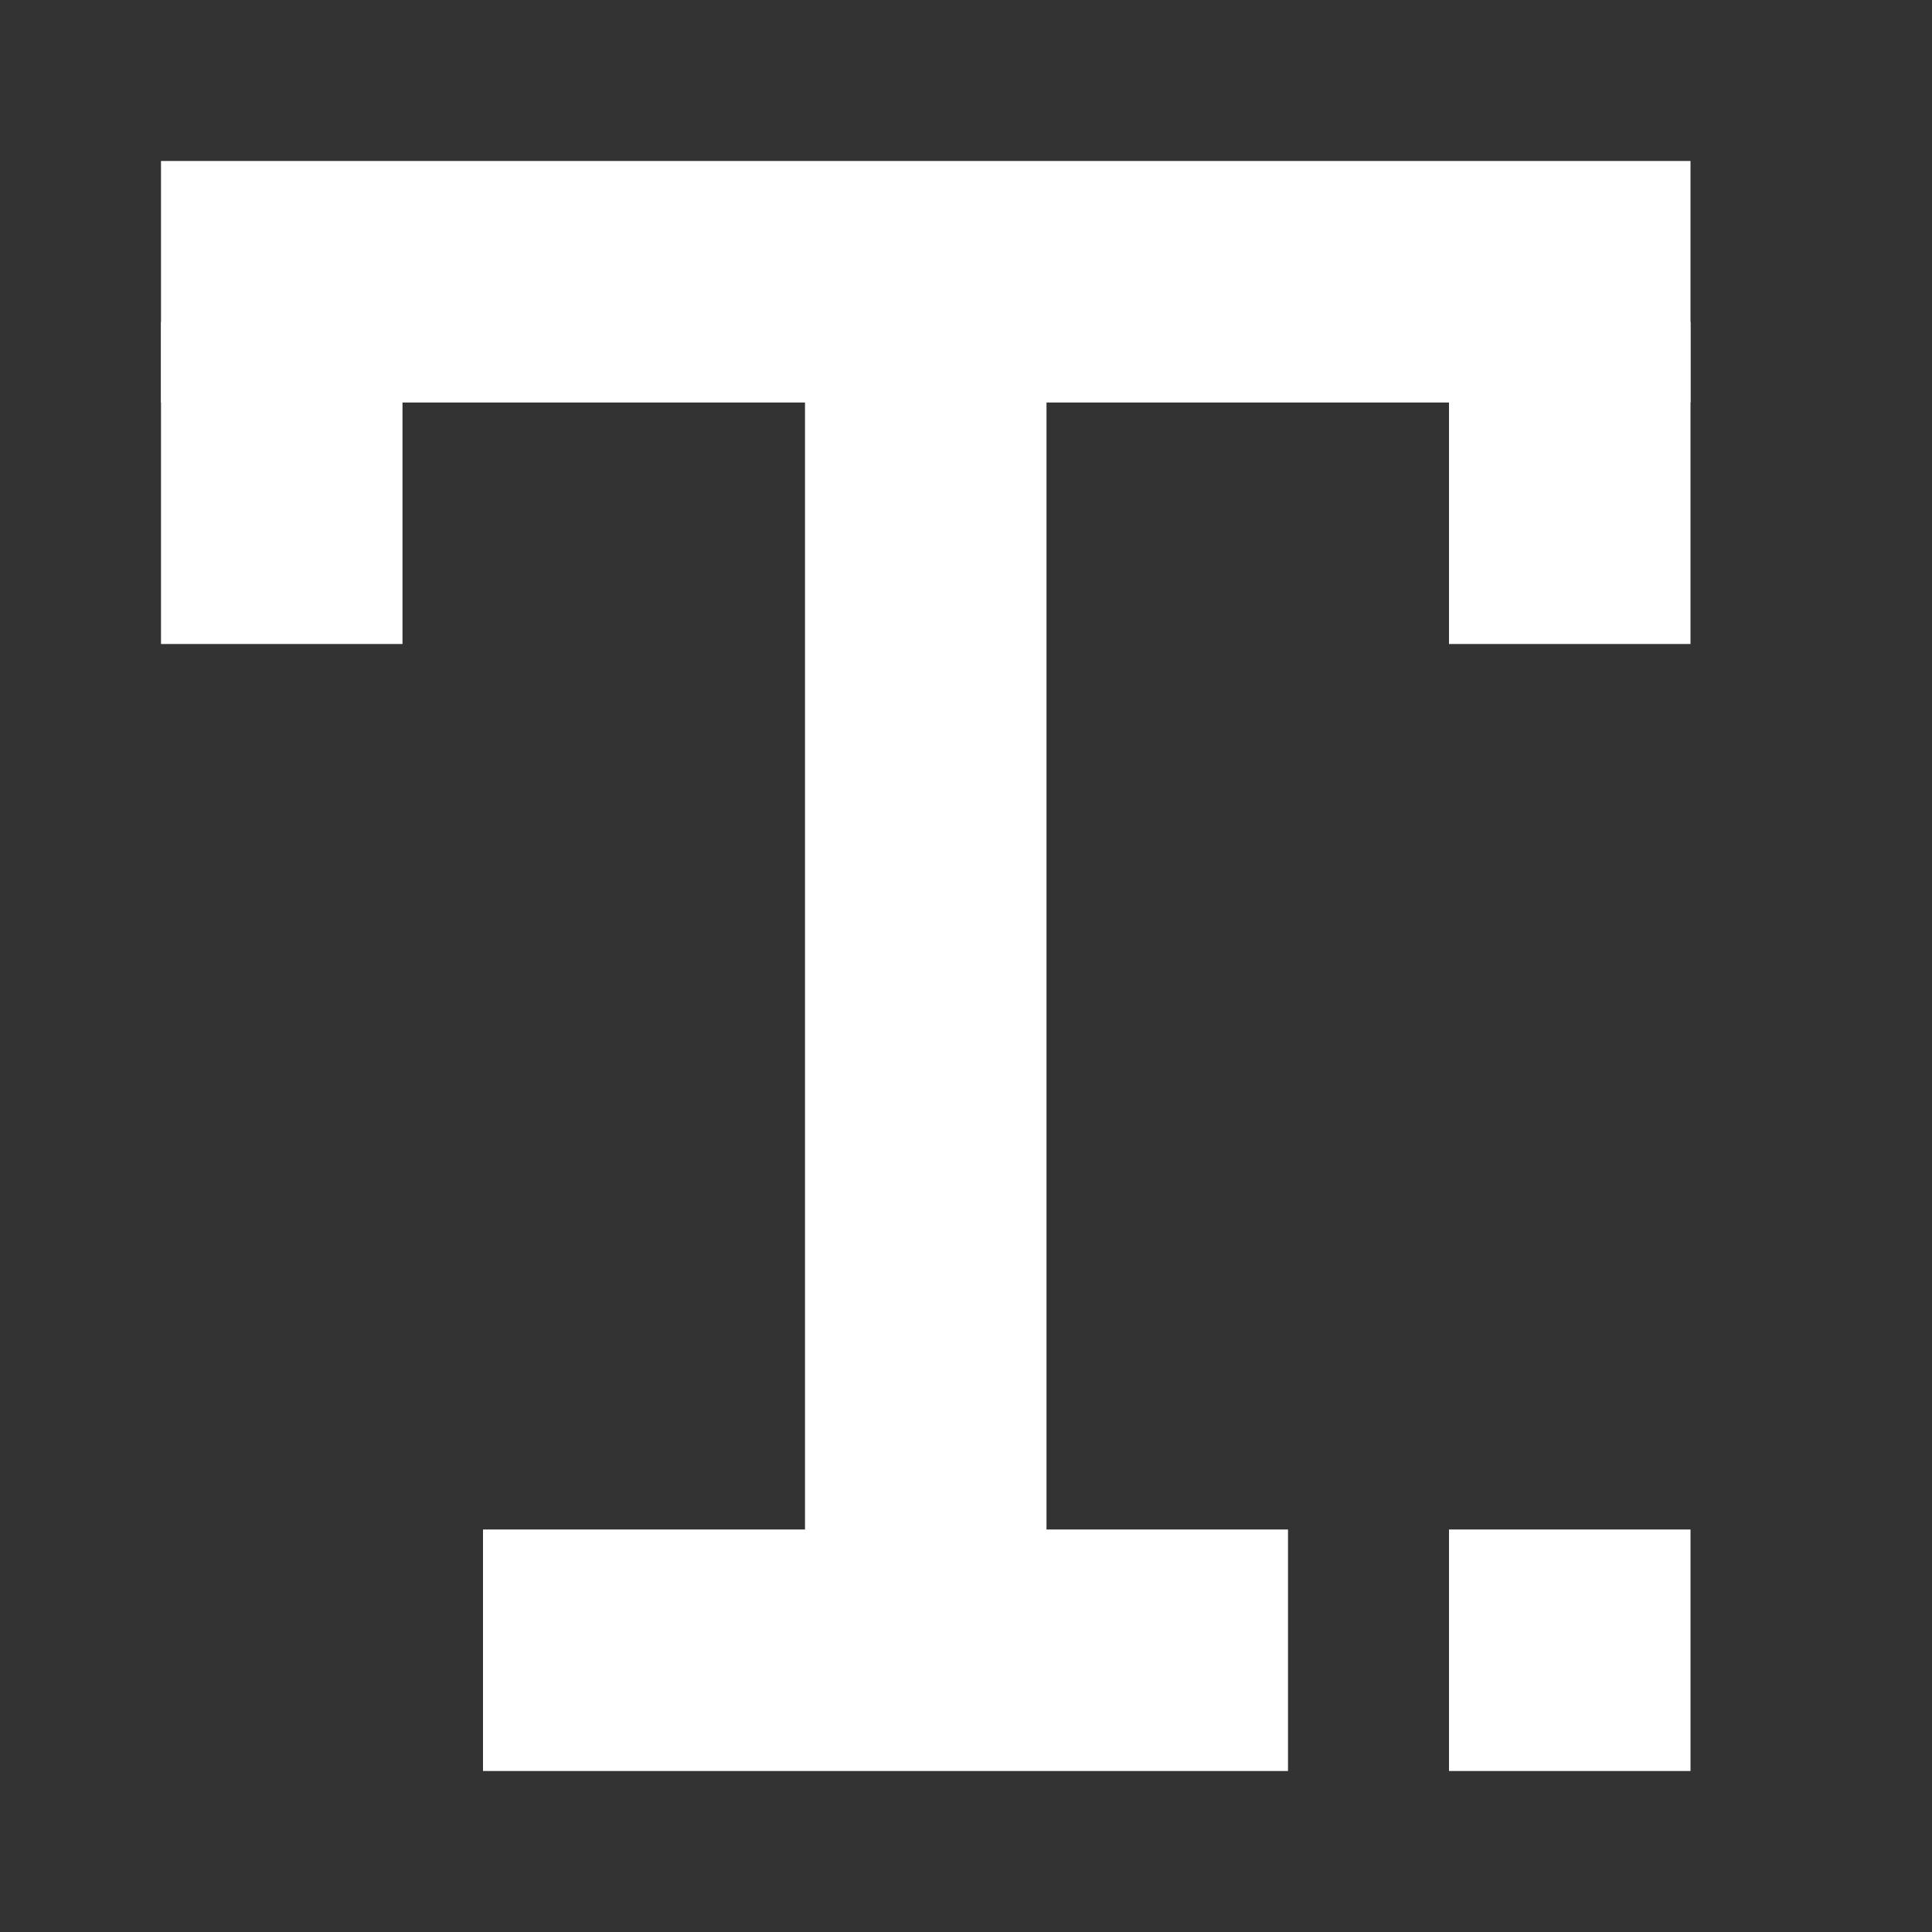 <?xml version="1.0" encoding="UTF-8" standalone="no"?>
<!-- Generator: Adobe Illustrator 16.0.0, SVG Export Plug-In . SVG Version: 6.00 Build 0)  -->

<svg
   xmlns:dc="http://purl.org/dc/elements/1.1/"
   xmlns:cc="http://creativecommons.org/ns#"
   xmlns:rdf="http://www.w3.org/1999/02/22-rdf-syntax-ns#"
   xmlns:svg="http://www.w3.org/2000/svg"
   xmlns="http://www.w3.org/2000/svg"
   xmlns:sodipodi="http://sodipodi.sourceforge.net/DTD/sodipodi-0.dtd"
   xmlns:inkscape="http://www.inkscape.org/namespaces/inkscape"
   version="1.1"
   id="Capa_1"
   x="0px"
   y="0px"
   width="24"
   height="24"
   viewBox="0 0 24 24"
   xml:space="preserve"
   sodipodi:docname="text.svg"
   inkscape:version="0.92.4 (5da689c313, 2019-01-14)"><rect x="0" y="0" width="24" height="24" fill="#333333" stroke="none"/><defs
     id="defs8679"><style
       id="style45095">.cls-1{fill:none;stroke:#000;stroke-linecap:square;stroke-miterlimit:10;stroke-width:16px;}</style><style
       id="style45131">.cls-1{fill:none;stroke:#000;stroke-linecap:square;stroke-miterlimit:10;stroke-width:16px;}</style></defs><sodipodi:namedview
     pagecolor="#ffffff"
     bordercolor="#666666"
     borderopacity="1"
     objecttolerance="10"
     gridtolerance="10"
     guidetolerance="10"
     inkscape:pageopacity="0"
     inkscape:pageshadow="2"
     inkscape:window-width="1590"
     inkscape:window-height="825"
     id="namedview8677"
     showgrid="false"
     inkscape:showpageshadow="false"
     inkscape:pagecheckerboard="true"
     inkscape:zoom="16"
     inkscape:cx="-2.252603"
     inkscape:cy="15.409556"
     inkscape:window-x="120"
     inkscape:window-y="303"
     inkscape:window-maximized="0"
     inkscape:current-layer="Capa_1" /><g
     id="g8646"
     transform="translate(0,-283.518)" /><g
     id="g8648"
     transform="translate(0,-283.518)" /><g
     id="g8650"
     transform="translate(0,-283.518)" /><g
     id="g8652"
     transform="translate(0,-283.518)" /><g
     id="g8654"
     transform="translate(0,-283.518)" /><g
     id="g8656"
     transform="translate(0,-283.518)" /><g
     id="g8658"
     transform="translate(0,-283.518)" /><g
     id="g8660"
     transform="translate(0,-283.518)" /><g
     id="g8662"
     transform="translate(0,-283.518)" /><g
     id="g8664"
     transform="translate(0,-283.518)" /><g
     id="g8666"
     transform="translate(0,-283.518)" /><g
     id="g8668"
     transform="translate(0,-283.518)" /><g
     id="g8670"
     transform="translate(0,-283.518)" /><g
     id="g8672"
     transform="translate(0,-283.518)" /><g
     id="g8674"
     transform="translate(0,-283.518)" /><g
     style="stroke-width:18.286"
     id="g13170"
     transform="matrix(0.031,0,0,0.031,1.0388435e-5,-3.736)" /><g
     style="stroke-width:18.286"
     id="g13172"
     transform="matrix(0.031,0,0,0.031,1.0388435e-5,-3.736)" /><g
     style="stroke-width:18.286"
     id="g13174"
     transform="matrix(0.031,0,0,0.031,1.0388435e-5,-3.736)" /><g
     style="stroke-width:18.286"
     id="g13176"
     transform="matrix(0.031,0,0,0.031,1.0388435e-5,-3.736)" /><g
     style="stroke-width:18.286"
     id="g13178"
     transform="matrix(0.031,0,0,0.031,1.0388435e-5,-3.736)" /><g
     style="stroke-width:18.286"
     id="g13180"
     transform="matrix(0.031,0,0,0.031,1.0388435e-5,-3.736)" /><g
     style="stroke-width:18.286"
     id="g13182"
     transform="matrix(0.031,0,0,0.031,1.0388435e-5,-3.736)" /><g
     style="stroke-width:18.286"
     id="g13184"
     transform="matrix(0.031,0,0,0.031,1.0388435e-5,-3.736)" /><g
     style="stroke-width:18.286"
     id="g13186"
     transform="matrix(0.031,0,0,0.031,1.0388435e-5,-3.736)" /><g
     style="stroke-width:18.286"
     id="g13188"
     transform="matrix(0.031,0,0,0.031,1.0388435e-5,-3.736)" /><g
     style="stroke-width:18.286"
     id="g13190"
     transform="matrix(0.031,0,0,0.031,1.0388435e-5,-3.736)" /><g
     style="stroke-width:18.286"
     id="g13192"
     transform="matrix(0.031,0,0,0.031,1.0388435e-5,-3.736)" /><g
     style="stroke-width:18.286"
     id="g13194"
     transform="matrix(0.031,0,0,0.031,1.0388435e-5,-3.736)" /><g
     style="stroke-width:18.286"
     id="g13196"
     transform="matrix(0.031,0,0,0.031,1.0388435e-5,-3.736)" /><g
     style="stroke-width:18.286"
     id="g13198"
     transform="matrix(0.031,0,0,0.031,1.0388435e-5,-3.736)" /><rect
     style="opacity:1;fill:#ffffff;fill-opacity:1;stroke:#ffffff;stroke-width:0.2;stroke-linecap:butt;stroke-linejoin:miter;stroke-miterlimit:4;stroke-dasharray:none;stroke-dashoffset:7.4;stroke-opacity:1;paint-order:normal"
     id="rect26981-7-1"
     width="16.8"
     height="2.8"
     x="4.1"
     y="-12.9"
     transform="rotate(90)" /><rect
     style="opacity:1;fill:#ffffff;fill-opacity:1;stroke:#ffffff;stroke-width:0.2;stroke-linecap:butt;stroke-linejoin:miter;stroke-miterlimit:4;stroke-dasharray:none;stroke-dashoffset:7.4;stroke-opacity:1;paint-order:normal"
     id="rect26981-7-1-3"
     width="18.8"
     height="2.8"
     x="2.1"
     y="-4.9"
     transform="scale(1,-1)" /><rect
     style="opacity:1;fill:#ffffff;fill-opacity:1;stroke:#ffffff;stroke-width:0.2;stroke-linecap:butt;stroke-linejoin:miter;stroke-miterlimit:4;stroke-dasharray:none;stroke-dashoffset:7.4;stroke-opacity:1;paint-order:normal"
     id="rect26981-7-1-3-8"
     width="9.8"
     height="2.8"
     x="6.1"
     y="-21.9"
     transform="scale(1,-1)" /><rect
     style="opacity:1;fill:#ffffff;fill-opacity:1;stroke:#ffffff;stroke-width:0.2;stroke-linecap:butt;stroke-linejoin:miter;stroke-miterlimit:4;stroke-dasharray:none;stroke-dashoffset:7.4;stroke-opacity:1;paint-order:normal"
     id="rect26981-7-1-0"
     width="3.8"
     height="2.8"
     x="-7.9"
     y="-4.9"
     transform="matrix(0,-1,-1,0,0,0)" /><rect
     style="opacity:1;fill:#ffffff;fill-opacity:1;stroke:#ffffff;stroke-width:0.2;stroke-linecap:butt;stroke-linejoin:miter;stroke-miterlimit:4;stroke-dasharray:none;stroke-dashoffset:7.4;stroke-opacity:1;paint-order:normal"
     id="rect26981-7-1-0-3"
     width="3.8"
     height="2.8"
     x="-7.9"
     y="-20.9"
     transform="matrix(0,-1,-1,0,0,0)" /><rect
     style="opacity:1;fill:#ffffff;fill-opacity:1;stroke:#ffffff;stroke-width:0.2;stroke-linecap:butt;stroke-linejoin:miter;stroke-miterlimit:4;stroke-dasharray:none;stroke-dashoffset:7.4;stroke-opacity:1;paint-order:normal"
     id="rect26981-7-1-3-8-4"
     width="2.8"
     height="2.8"
     x="18.1"
     y="-21.9"
     transform="scale(1,-1)" /></svg>
